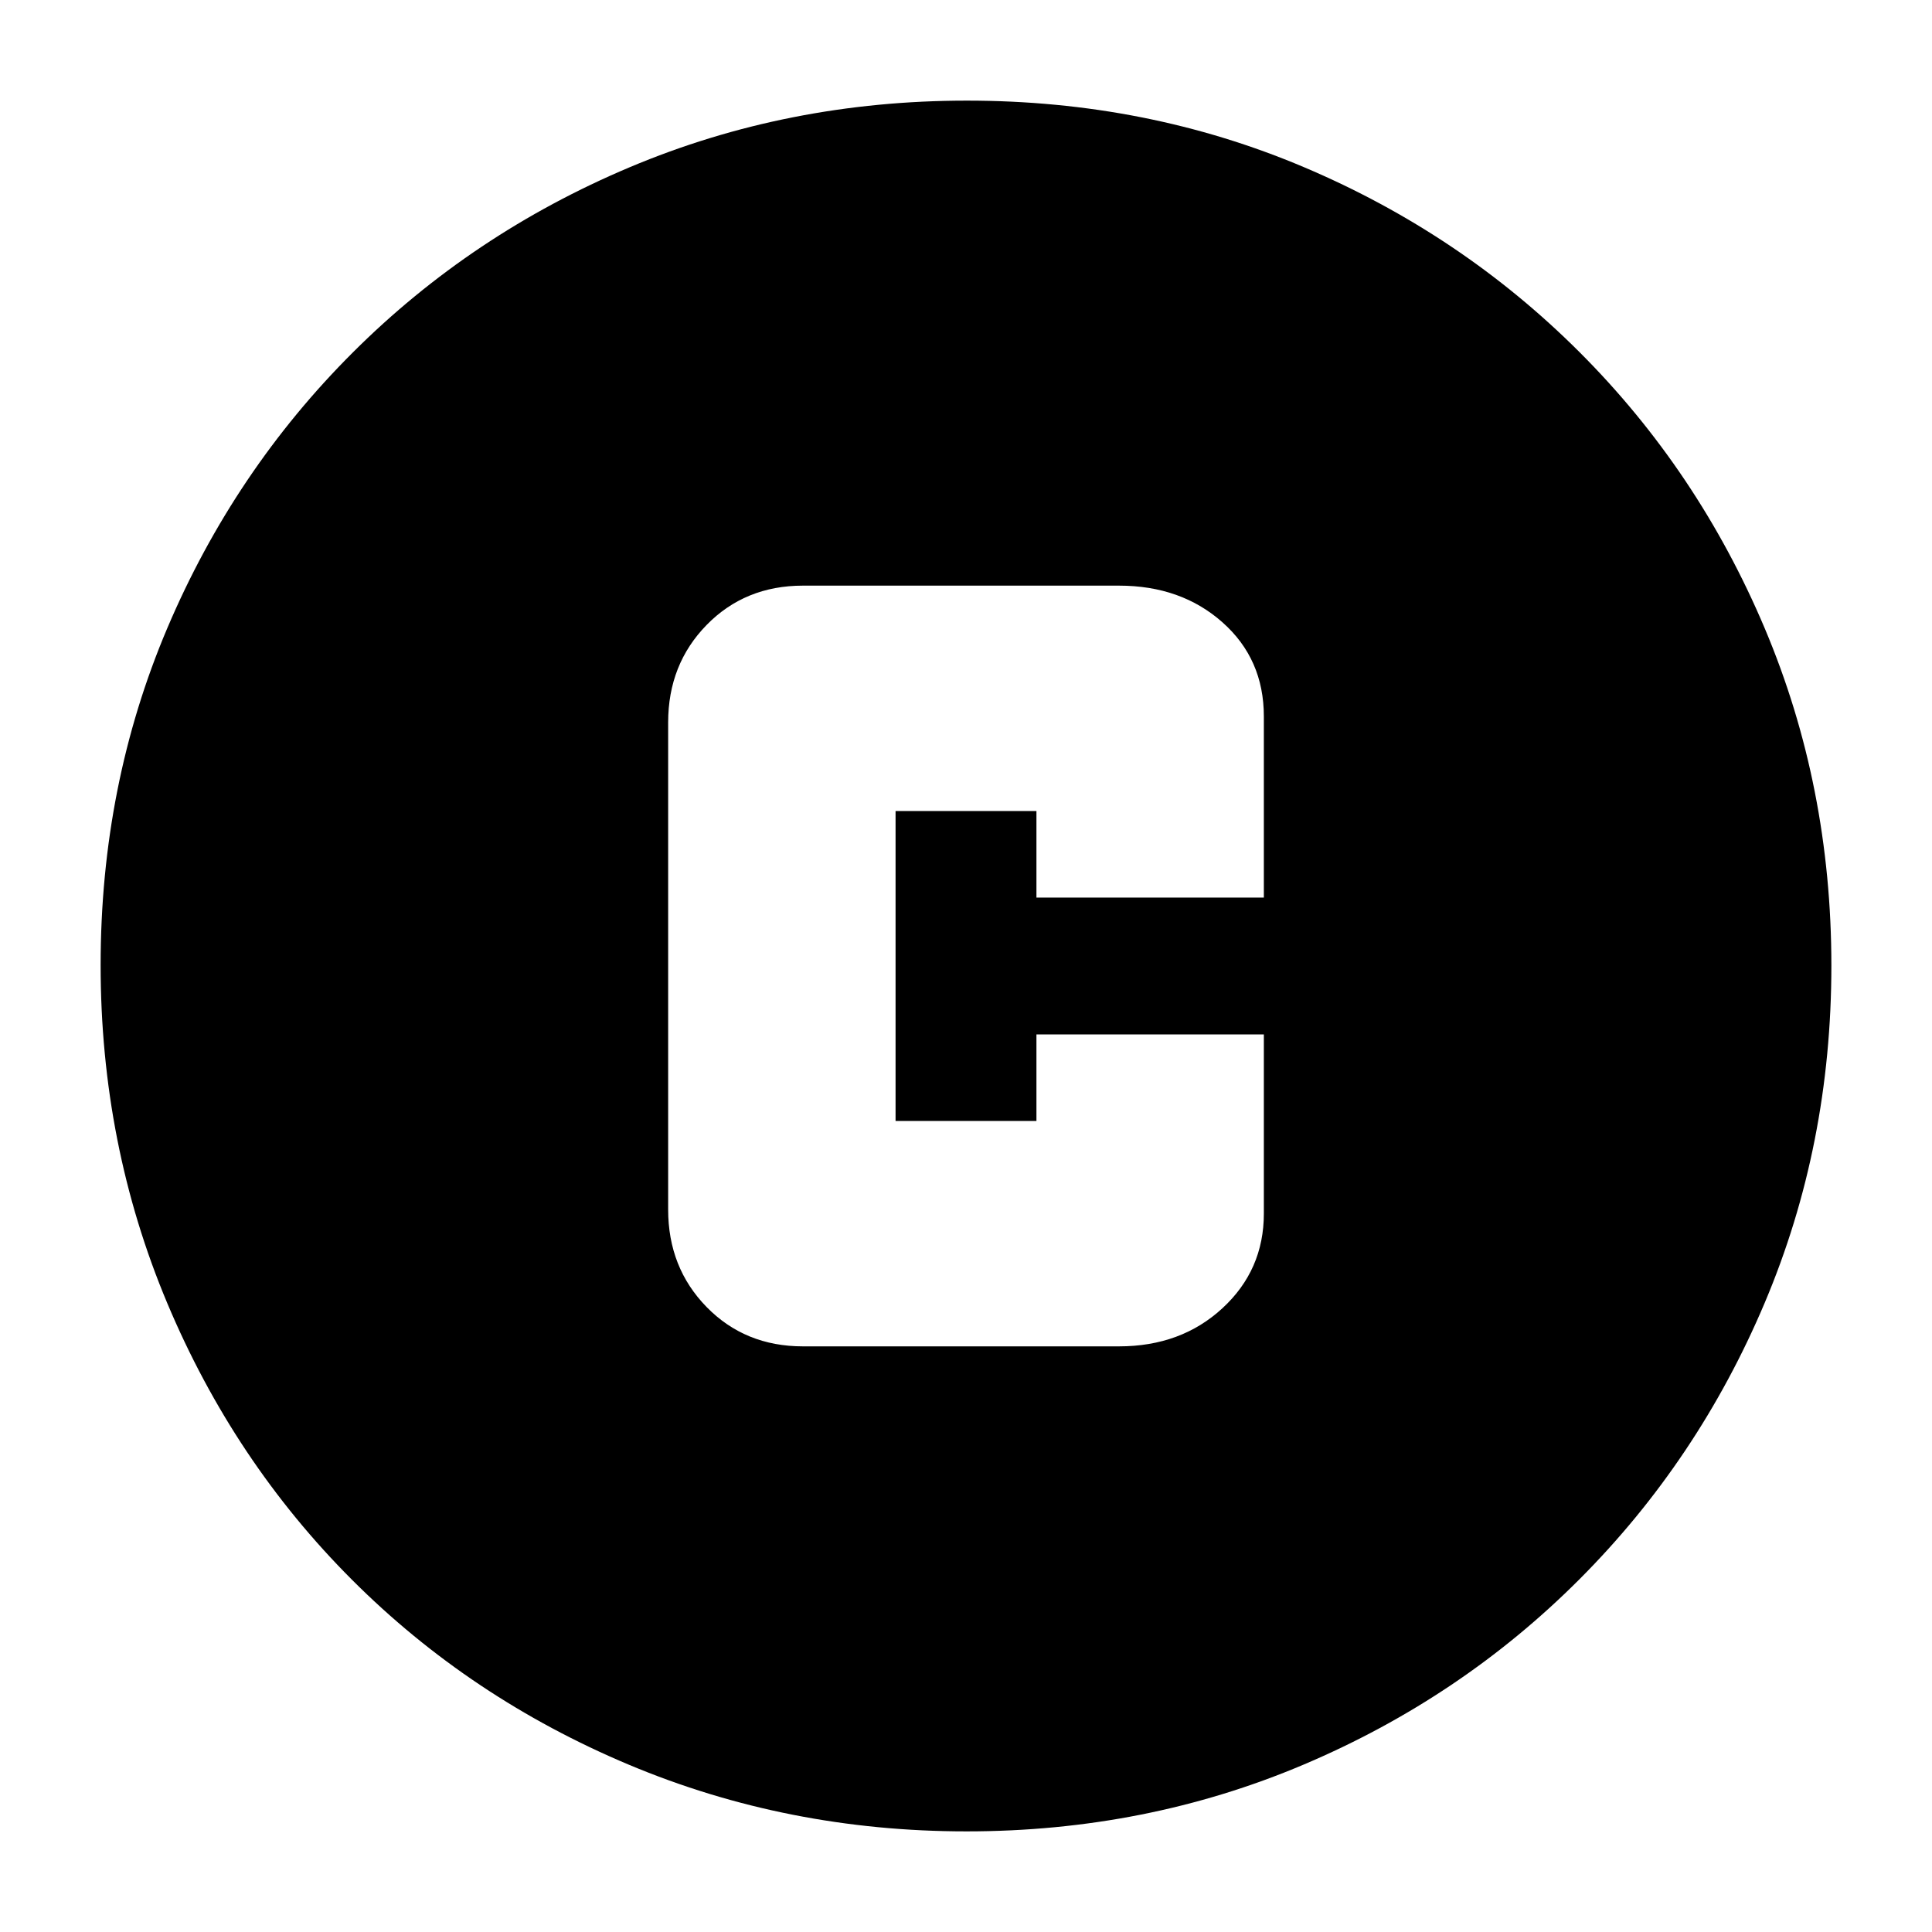 <svg xmlns="http://www.w3.org/2000/svg" height="20" viewBox="0 -960 960 960" width="20"><path d="M399-291h157q30.9 0 51.45-18.98Q628-328.95 628-357v-89H515v43h-70v-154h70v43h113v-90q0-28.53-20.55-46.76Q586.9-669 556-669H399q-28.77 0-47.89 19.55Q332-629.9 332-601v242q0 28.9 19.11 48.45Q370.23-291 399-291Zm81.28 241q-88.92 0-167.75-33.1-78.82-33.11-137.57-91.86T83.1-312.49Q50-391.28 50-480.46q0-89.44 33.16-167.49 33.17-78.05 92.18-136.94 59.01-58.89 137.53-92Q391.39-910 480.46-910q89.43 0 167.52 33.09 78.09 33.1 136.96 91.97 58.87 58.87 91.97 137.21Q910-569.38 910-480.19t-33.11 167.52q-33.11 78.32-92 137.33Q726-116.33 647.72-83.16 569.45-50 480.28-50Z"/></svg>